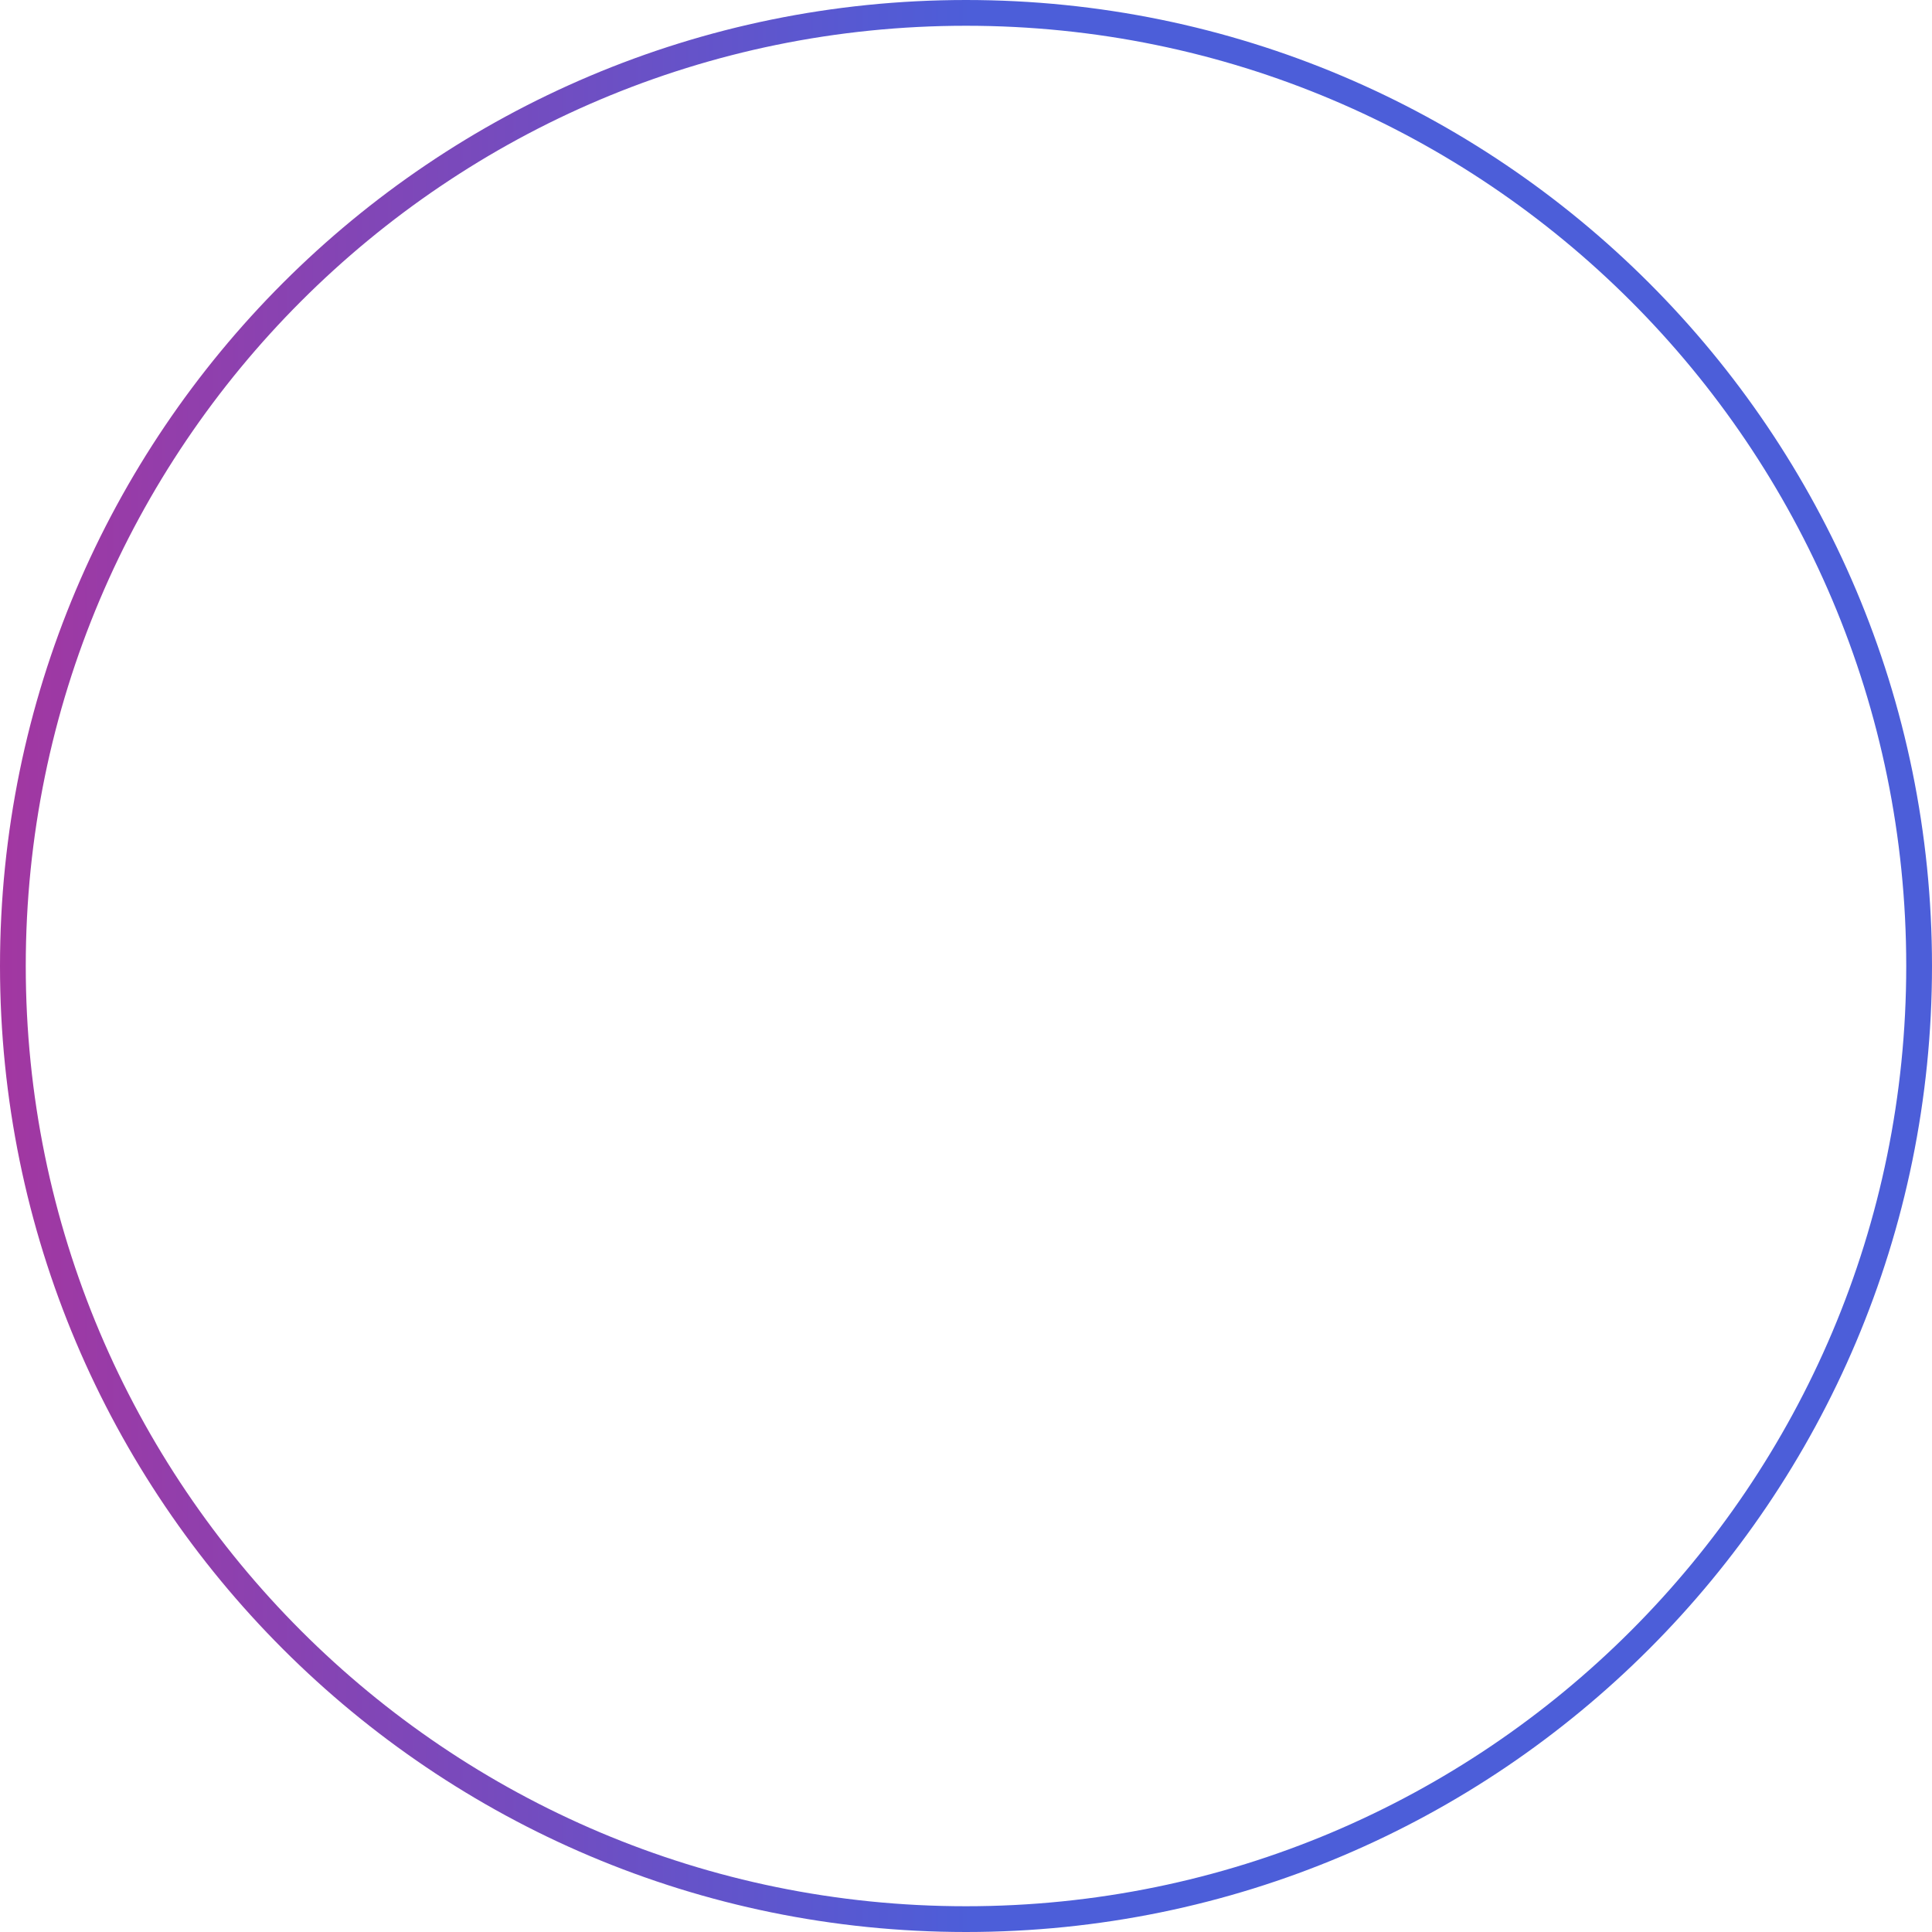 <svg width="300" height="300" viewBox="0 0 300 300" fill="none" xmlns="http://www.w3.org/2000/svg">
<path d="M298 150C298 231.738 231.738 298 150 298C68.262 298 2 231.738 2 150C2 68.262 68.262 2 150 2C231.738 2 298 68.262 298 150Z" stroke="url(#paint0_linear_79_4111)" stroke-width="4"/>
<defs>
<linearGradient id="paint0_linear_79_4111" x1="0" y1="0" x2="300" y2="0" gradientUnits="userSpaceOnUse">
<stop stop-color="#A237A1"/>
<stop offset="0.505" stop-color="#4C5ED9"/>
<stop offset="0.93" stop-color="#4C5ED9"/>
</linearGradient>
</defs>
</svg>
